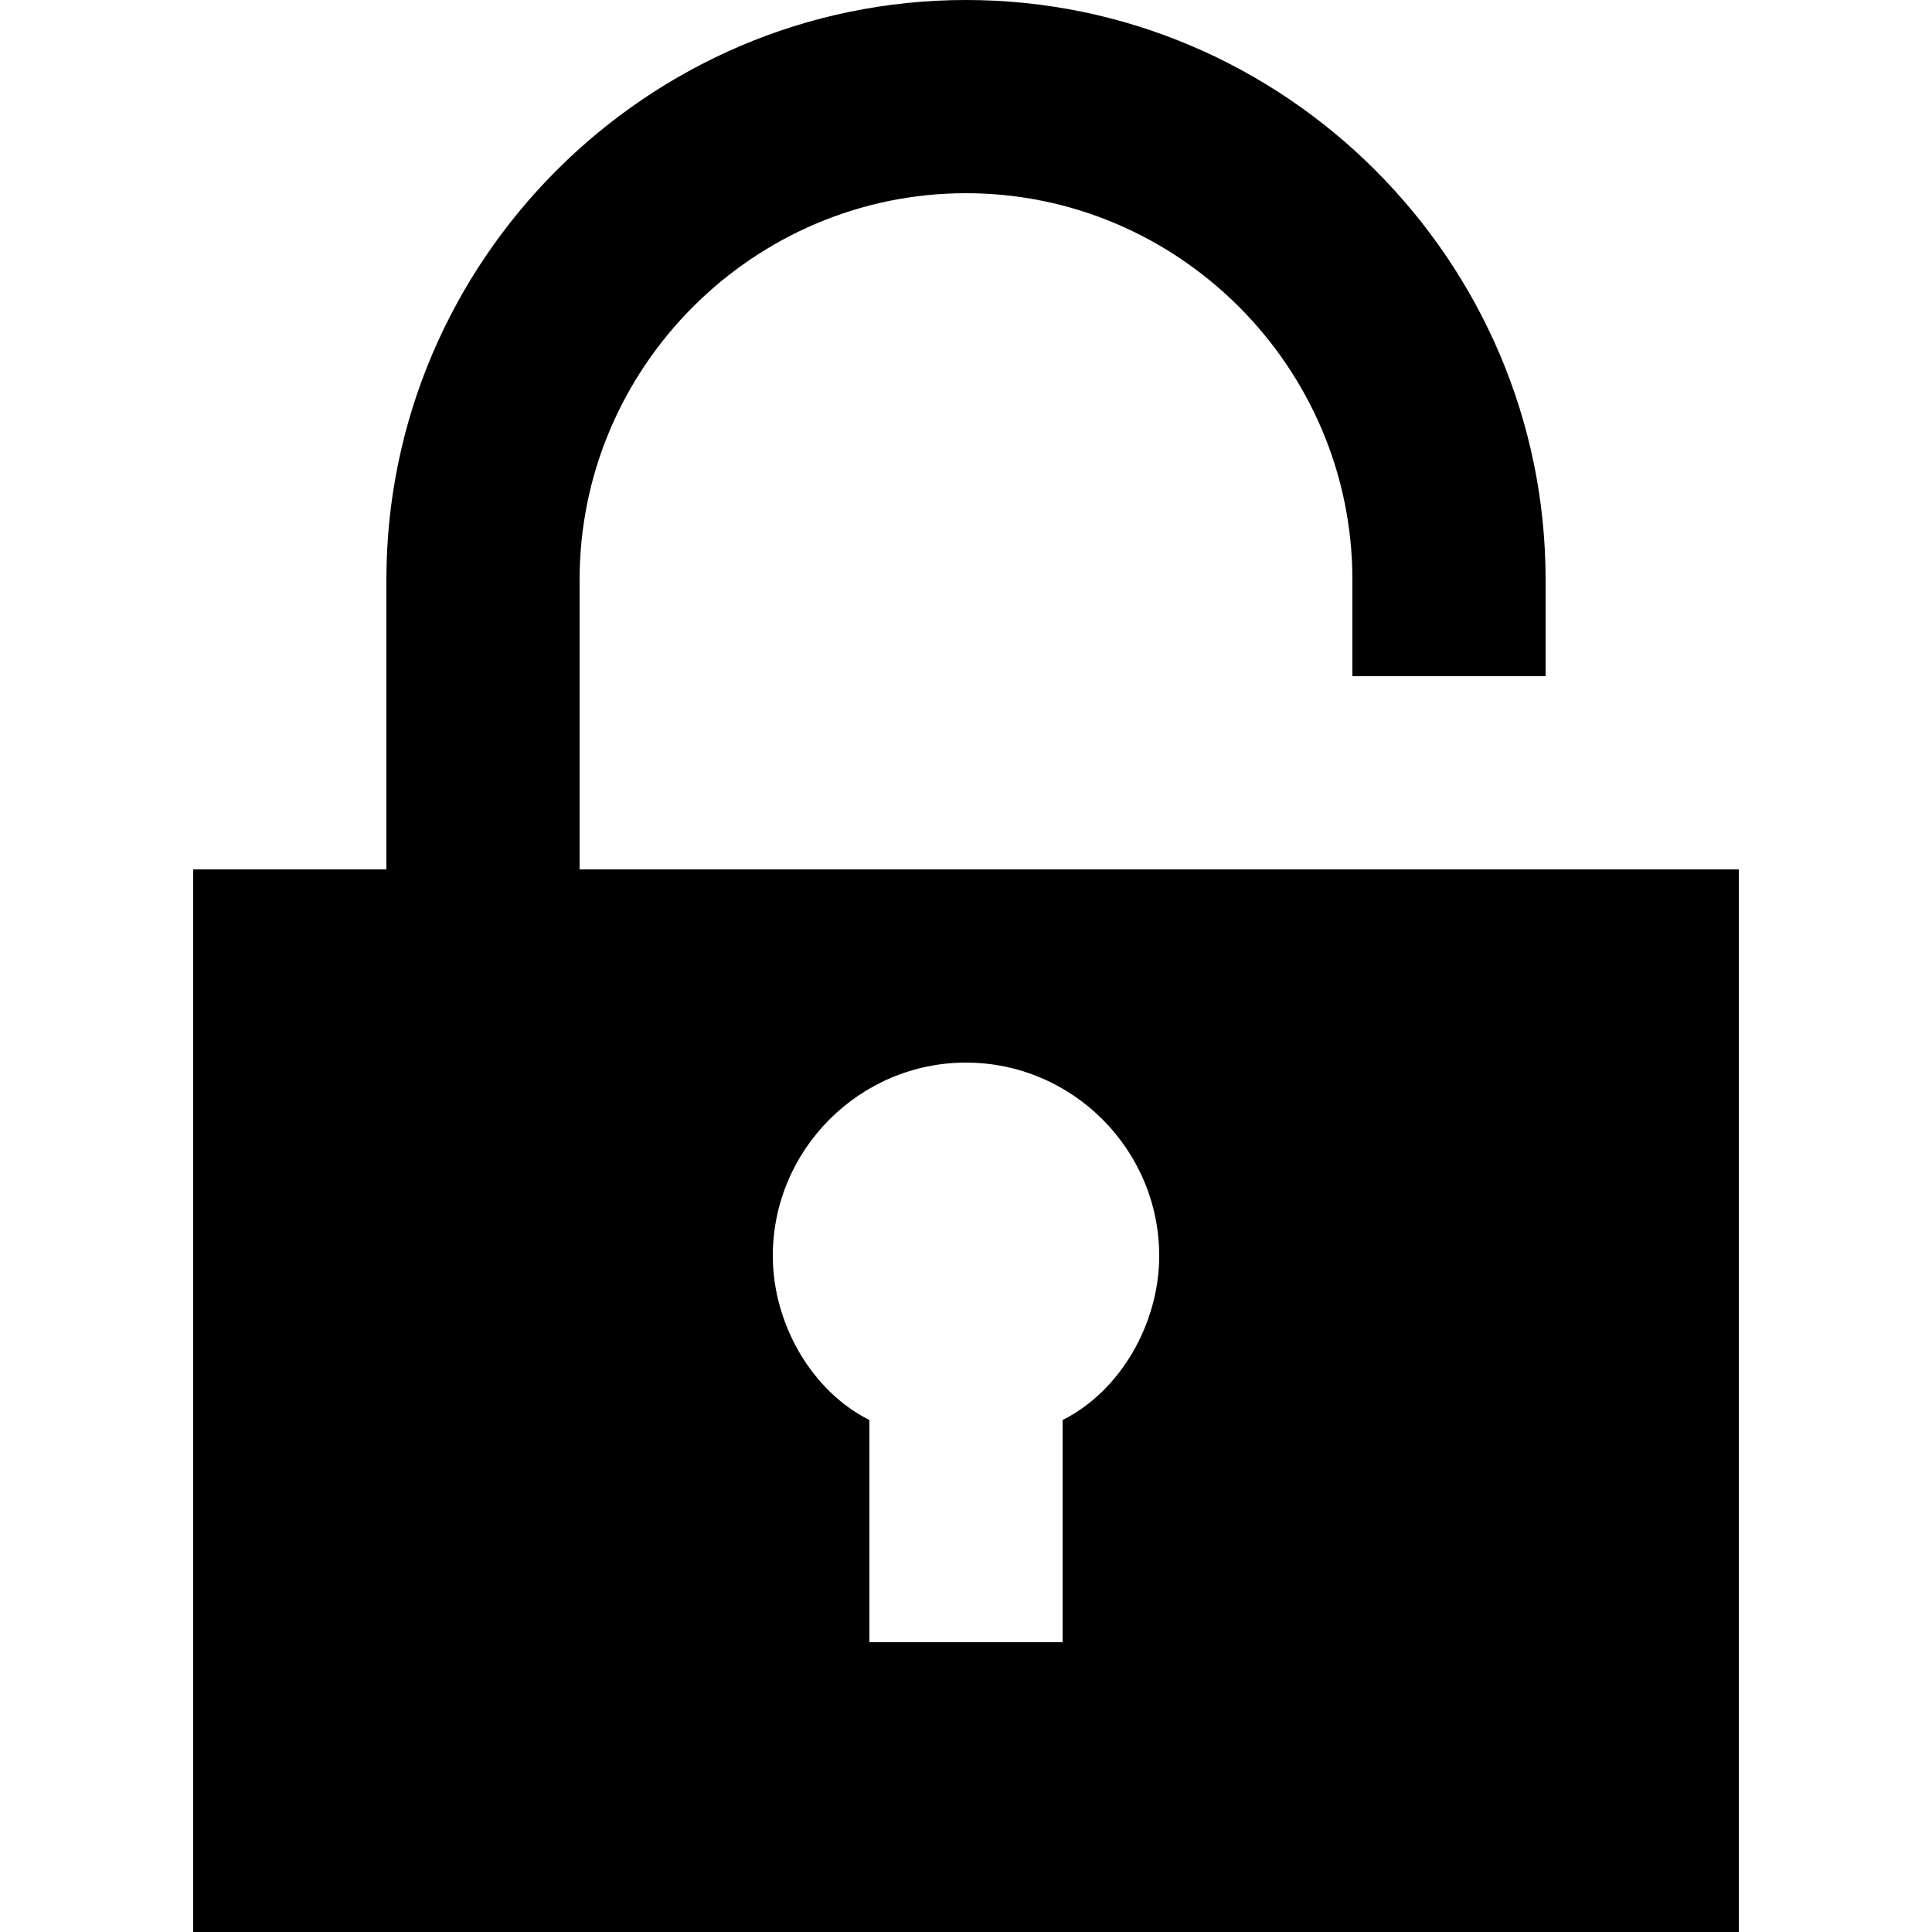 <?xml version="1.0" encoding="iso-8859-1"?>
<!-- Generator: Adobe Illustrator 19.0.0, SVG Export Plug-In . SVG Version: 6.00 Build 0)  -->
<svg version="1.1" id="Capa_1" xmlns="http://www.w3.org/2000/svg" xmlns:xlink="http://www.w3.org/1999/xlink" x="0px" y="0px"
	 viewBox="0 0 426.667 426.667" style="enable-background:new 0 0 426.667 426.667;" xml:space="preserve">
<g>
	<g>
		<path d="M128,192v-64c0-46.933,38.4-85.333,85.333-85.333s85.333,38.4,85.333,85.333v21.333h42.667V128c0-70.4-57.6-128-128-128
			s-128,57.6-128,128v64H42.667v234.667H384V192H128z M234.667,313.6v49.067H192V313.6c-12.8-6.4-21.333-21.333-21.333-36.267
			c0-23.467,19.2-42.667,42.667-42.667S256,253.867,256,277.333C256,292.267,247.467,307.2,234.667,313.6z"/>
	</g>
</g>
<g>
</g>
<g>
</g>
<g>
</g>
<g>
</g>
<g>
</g>
<g>
</g>
<g>
</g>
<g>
</g>
<g>
</g>
<g>
</g>
<g>
</g>
<g>
</g>
<g>
</g>
<g>
</g>
<g>
</g>
</svg>
